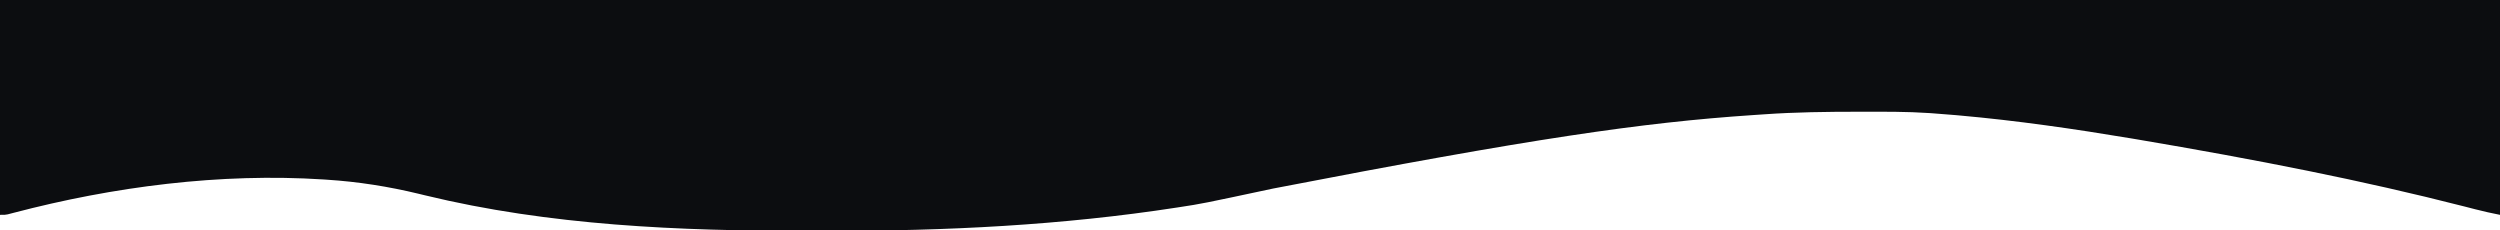 <?xml version="1.0" encoding="UTF-8"?>
<svg version="1.1" xmlns="http://www.w3.org/2000/svg" width="1920" height="177">
<path d="M0 0 C633.6 0 1267.2 0 1920 0 C1920 54.45 1920 108.9 1920 165 C1913.615 163.723 1907.37 162.392 1901.09 160.742 C1899.318 160.285 1897.546 159.828 1895.773 159.372 C1894.359 159.008 1894.359 159.008 1892.917 158.637 C1813.834 138.403 1733.307 122.635 1641 107 C1639.74 106.789 1638.481 106.578 1637.183 106.36 C1593.093 98.989 1548.851 92.577 1504.312 88.625 C1503.414 88.545 1502.515 88.465 1501.589 88.383 C1495.73 87.871 1489.868 87.411 1484 87 C1482.879 86.92 1482.879 86.92 1481.734 86.838 C1464.453 85.657 1447.125 85.799 1429.812 85.812 C1428.631 85.813 1428.631 85.813 1427.425 85.813 C1403.093 85.824 1378.844 86.093 1354.563 87.82 C1351.836 88.012 1349.108 88.194 1346.38 88.375 C1260.763 94.11 1175.682 106.54 977.78 144.799 C922.942 156.485 922.942 156.485 906 159.062 C905.25 159.179 904.501 159.295 903.729 159.415 C815.739 173.002 726.283 177.437 637.338 177.261 C631.53 177.249 625.723 177.256 619.915 177.268 C522.125 177.431 421.875 173.2 326.511 150.032 C325.299 149.738 325.299 149.738 324.062 149.438 C323.261 149.243 322.459 149.048 321.634 148.847 C298.397 143.224 274.875 139.533 251 138 C249.748 137.915 249.748 137.915 248.471 137.829 C169.265 132.694 87.022 143.335 10.448 163.445 C9.661 163.648 8.875 163.851 8.065 164.06 C7.03 164.332 7.03 164.332 5.974 164.61 C4 165 4 165 0 165 C0 110.55 0 56.1 0 0 Z " fill="#0C0D10" transform="translate(0,0)"/>
</svg>
